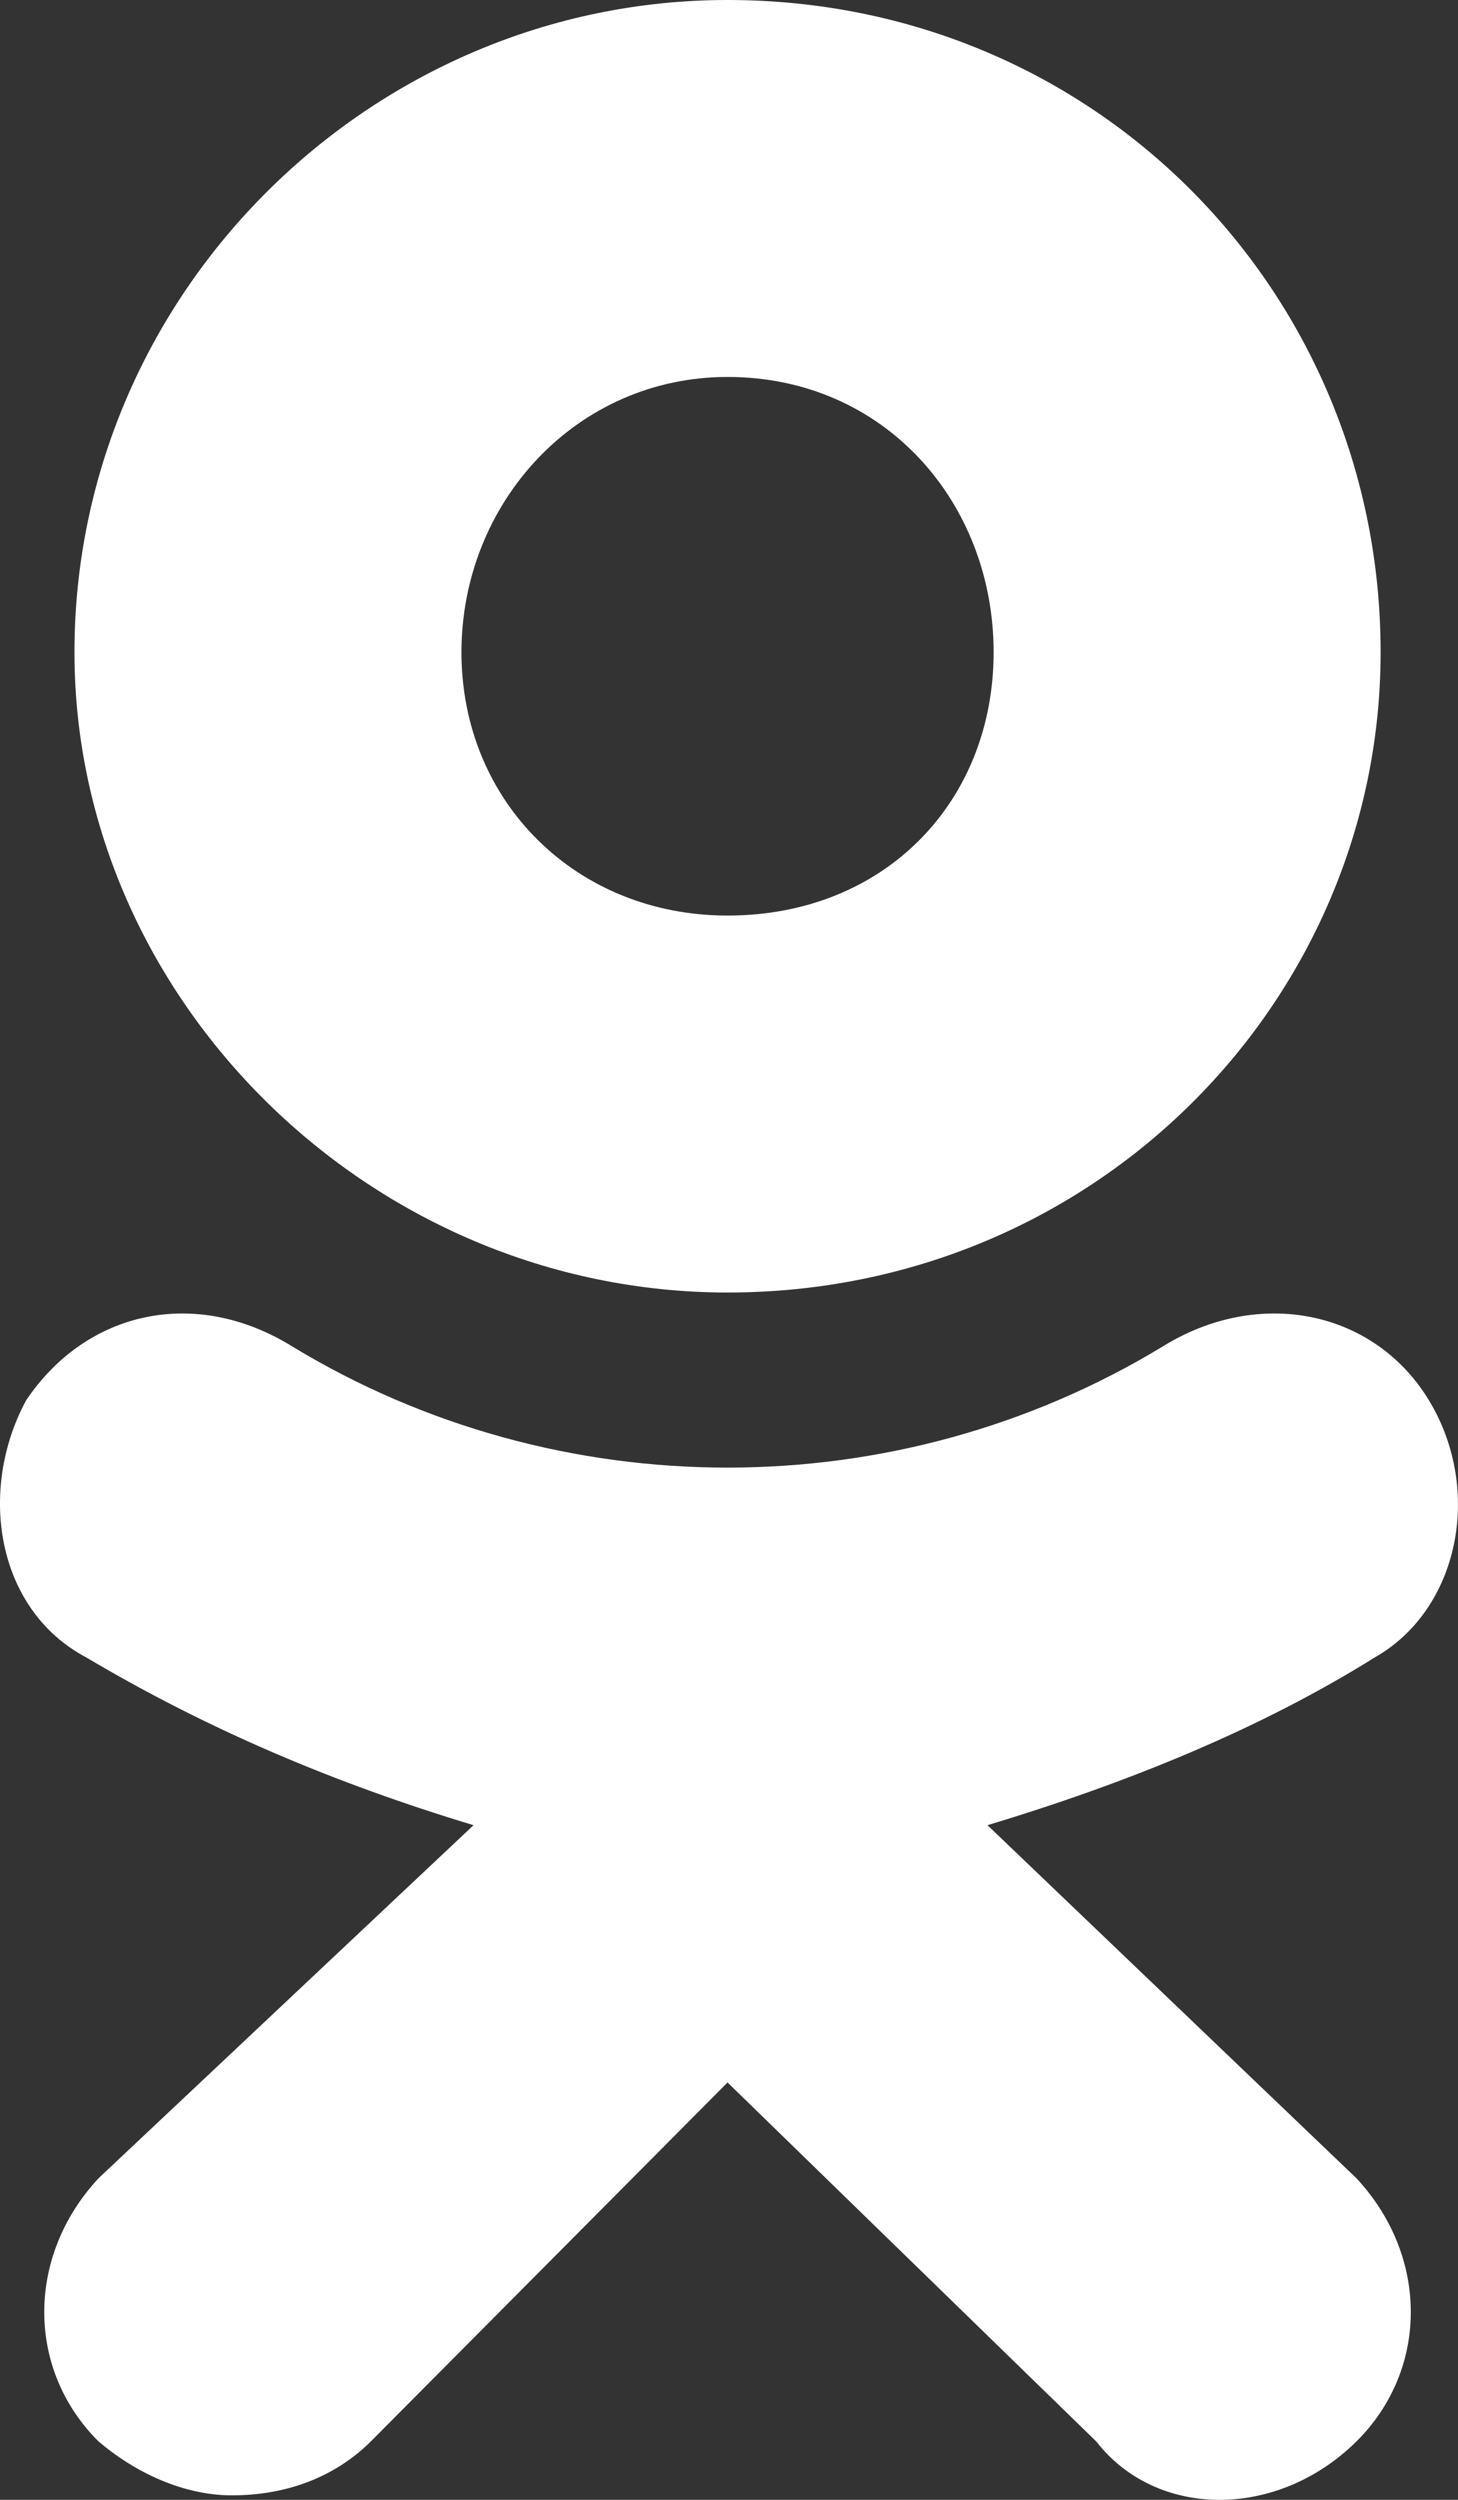 <svg width="14" height="24" viewBox="0 0 14 24" fill="none" xmlns="http://www.w3.org/2000/svg">
<rect x="0" y="0" width="14" height="24" fill="#333333" stroke="none"/>
<path fill-rule="evenodd" clip-rule="evenodd" d="M6.986 12.409C3.56 12.409 0.715 9.594 0.715 6.262C0.715 2.815 3.56 0 6.986 0C10.527 0 13.257 2.815 13.257 6.262C13.257 9.594 10.527 12.409 6.986 12.409ZM6.986 3.619C5.534 3.619 4.431 4.826 4.431 6.262C4.431 7.698 5.534 8.79 6.986 8.79C8.495 8.79 9.541 7.698 9.541 6.262C9.541 4.826 8.495 3.619 6.986 3.619ZM9.482 17.523L13.024 20.912C13.721 21.659 13.721 22.75 13.024 23.44C12.269 24.187 11.108 24.187 10.527 23.44L6.986 19.993L3.56 23.44C3.212 23.785 2.747 23.957 2.225 23.957C1.818 23.957 1.354 23.785 0.947 23.44C0.251 22.75 0.251 21.659 0.947 20.912L4.547 17.523C3.212 17.12 1.993 16.603 0.831 15.914C-0.04 15.454 -0.214 14.305 0.251 13.444C0.831 12.582 1.876 12.352 2.805 12.926C5.36 14.478 8.612 14.478 11.166 12.926C12.095 12.352 13.198 12.582 13.721 13.444C14.243 14.305 14.011 15.454 13.198 15.914C12.095 16.603 10.818 17.12 9.482 17.523Z" fill="white"/>
</svg>
